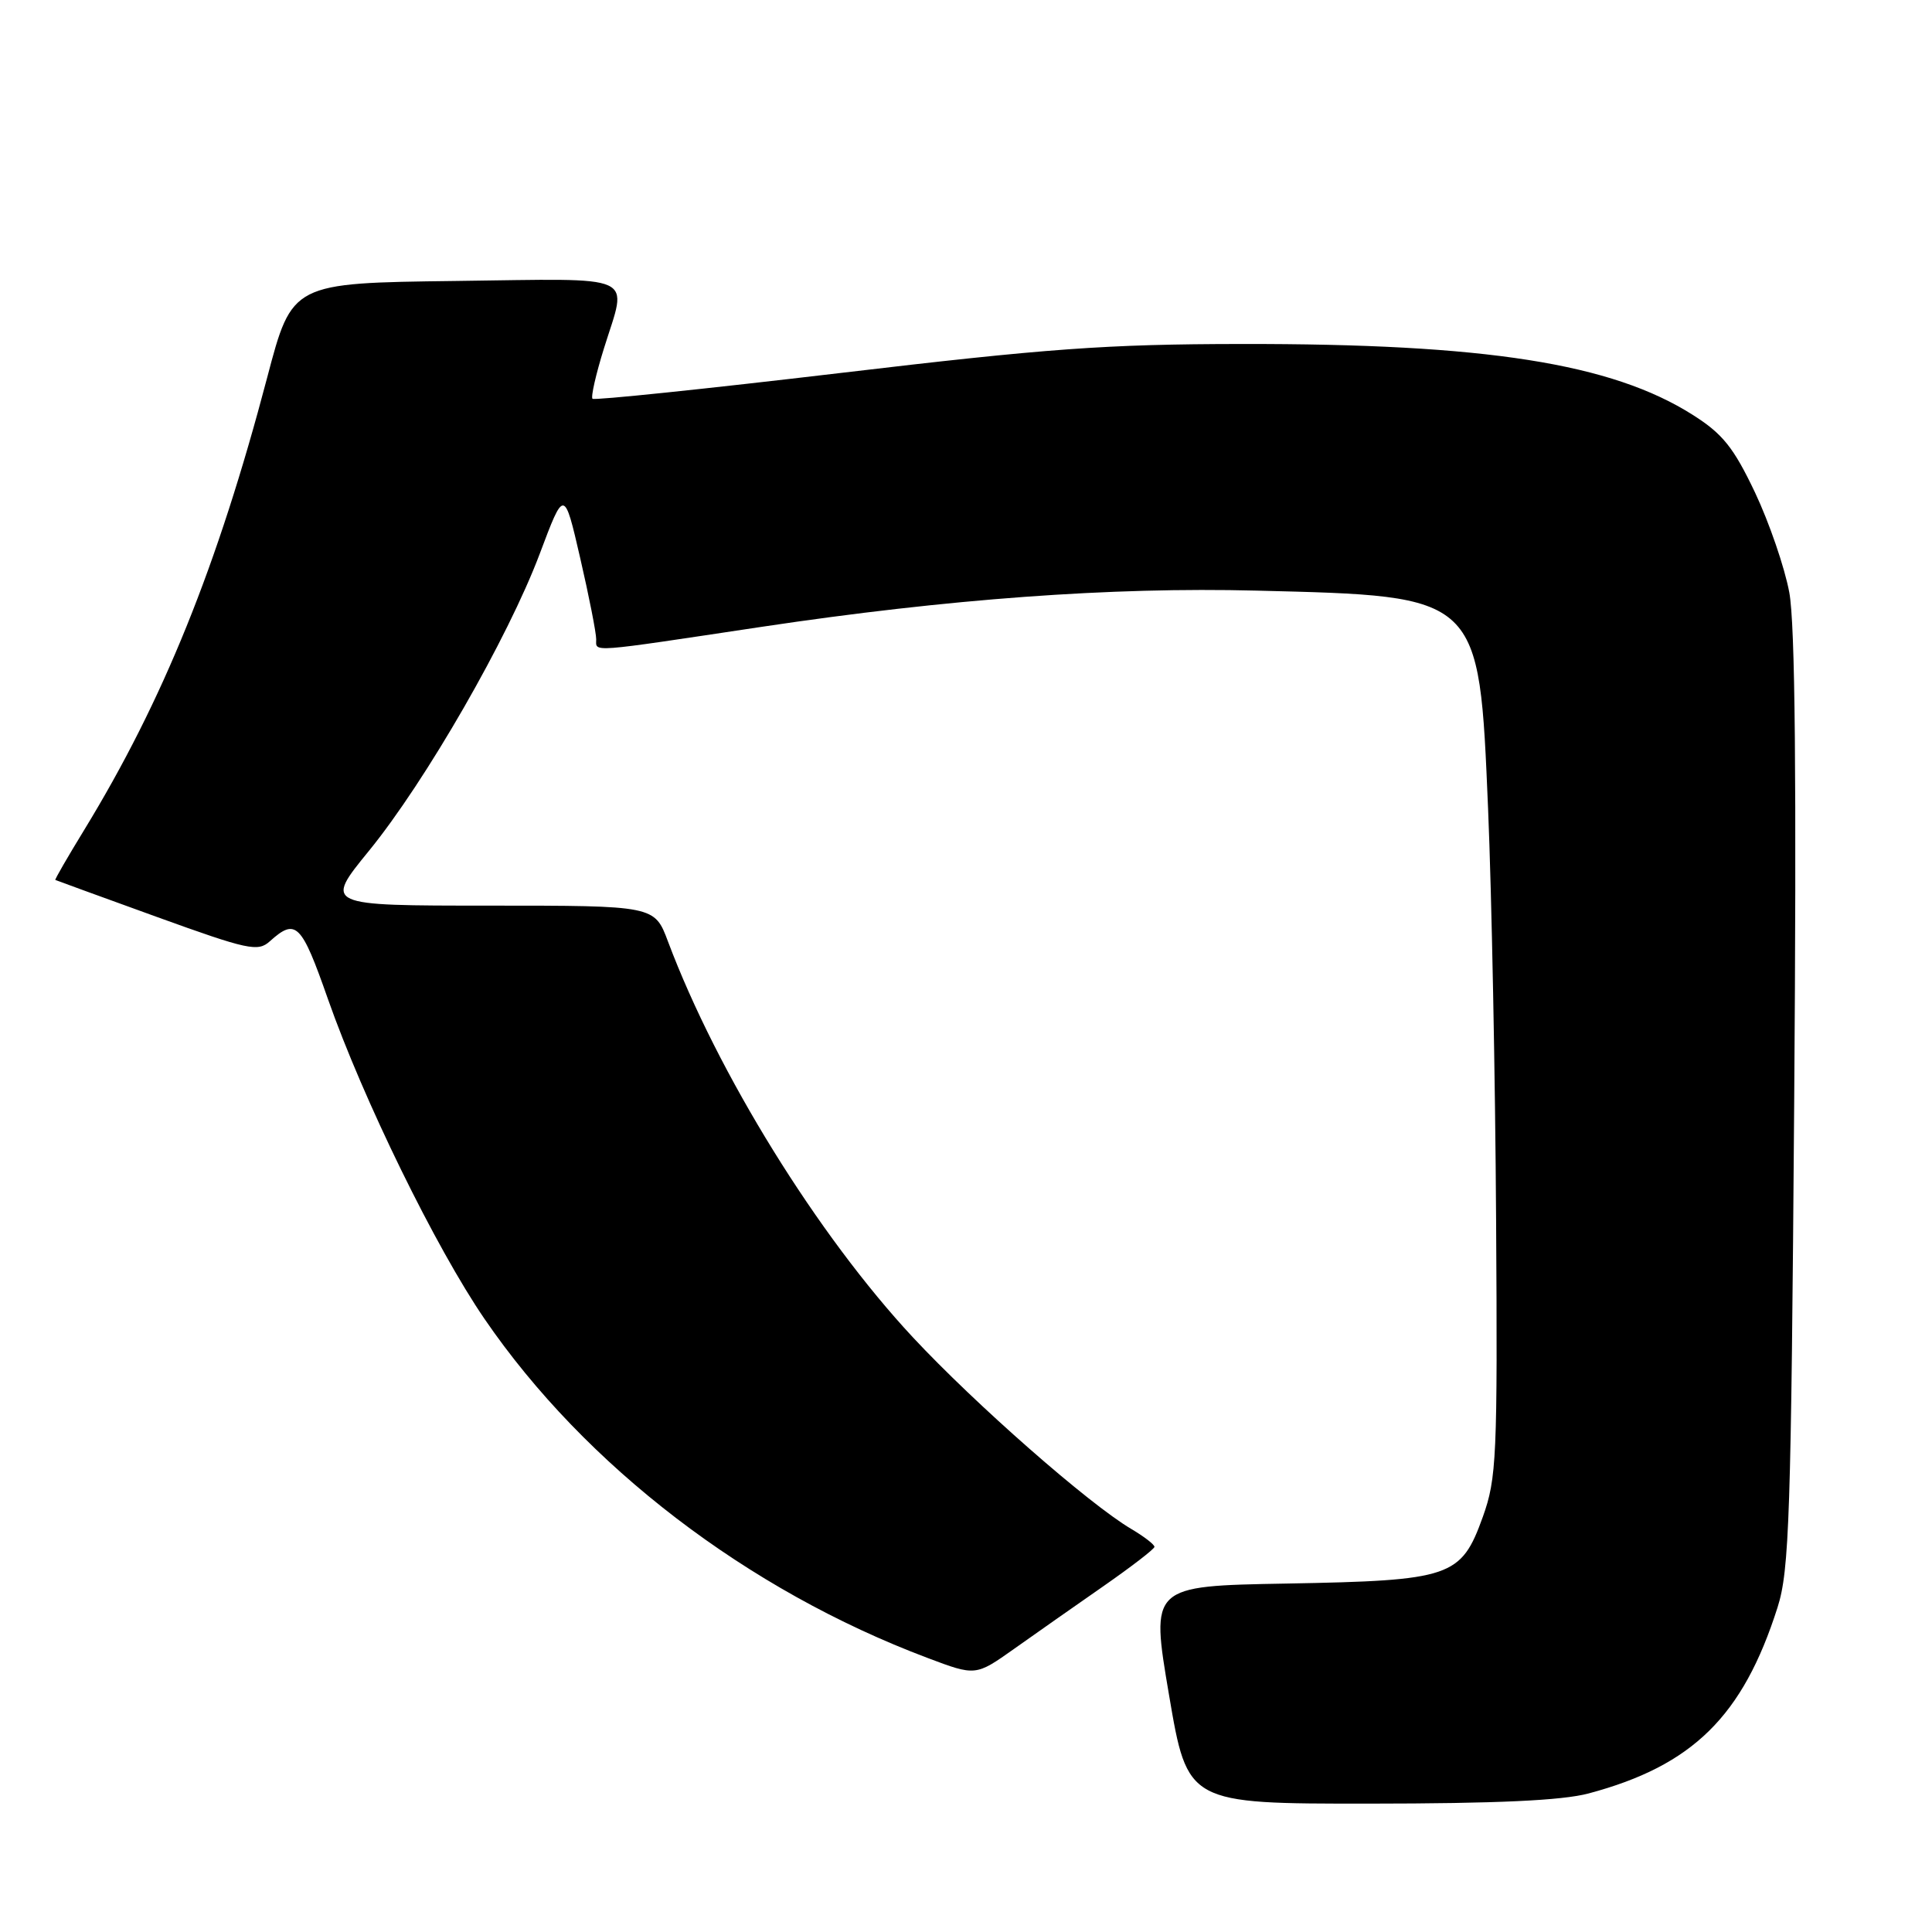 <?xml version="1.0" encoding="UTF-8" standalone="no"?>
<!DOCTYPE svg PUBLIC "-//W3C//DTD SVG 1.1//EN" "http://www.w3.org/Graphics/SVG/1.1/DTD/svg11.dtd" >
<svg xmlns="http://www.w3.org/2000/svg" xmlns:xlink="http://www.w3.org/1999/xlink" version="1.1" viewBox="0 0 256 256">
 <g >
 <path fill="currentColor"
d=" M 210.50 237.64 C 224.29 233.96 230.94 227.41 235.53 213.00 C 237.10 208.08 237.33 201.01 237.74 146.00 C 238.06 103.24 237.87 82.67 237.09 78.50 C 236.48 75.20 234.43 69.24 232.55 65.26 C 229.71 59.29 228.27 57.49 224.31 54.98 C 213.55 48.15 196.88 45.53 164.50 45.58 C 146.58 45.60 138.77 46.17 111.21 49.44 C 93.46 51.54 78.74 53.07 78.51 52.84 C 78.27 52.61 78.96 49.58 80.04 46.12 C 83.15 36.13 84.91 36.92 60.35 37.23 C 38.70 37.50 38.70 37.50 35.41 50.00 C 28.79 75.13 21.61 92.86 11.14 110.00 C 8.95 113.58 7.24 116.54 7.33 116.60 C 7.43 116.65 13.47 118.85 20.76 121.49 C 32.90 125.88 34.18 126.15 35.76 124.72 C 39.21 121.62 39.93 122.33 43.45 132.37 C 48.13 145.69 57.74 165.33 64.20 174.76 C 77.54 194.25 99.03 210.70 122.89 219.68 C 129.28 222.09 129.28 222.09 134.39 218.47 C 137.20 216.48 142.52 212.74 146.22 210.17 C 149.91 207.60 152.95 205.26 152.97 204.97 C 152.99 204.67 151.60 203.60 149.89 202.59 C 144.27 199.27 129.23 186.07 120.96 177.20 C 108.33 163.64 95.08 142.23 88.51 124.75 C 86.73 120.00 86.73 120.00 64.85 120.00 C 42.97 120.00 42.97 120.00 48.88 112.75 C 56.42 103.50 67.31 84.55 71.51 73.40 C 74.76 64.75 74.76 64.75 76.88 73.95 C 78.05 79.01 79.00 83.85 79.00 84.71 C 79.00 86.45 77.75 86.54 100.98 83.05 C 125.62 79.36 147.25 77.77 166.50 78.26 C 196.25 79.00 195.97 78.74 197.18 107.20 C 197.65 118.36 198.13 142.80 198.24 161.50 C 198.44 193.14 198.31 195.88 196.48 201.00 C 193.60 208.99 192.31 209.43 170.47 209.83 C 152.45 210.15 152.45 210.15 154.90 224.58 C 157.35 239.00 157.35 239.00 181.42 238.99 C 198.31 238.98 206.99 238.58 210.50 237.64 Z "/>
</g>
</svg>